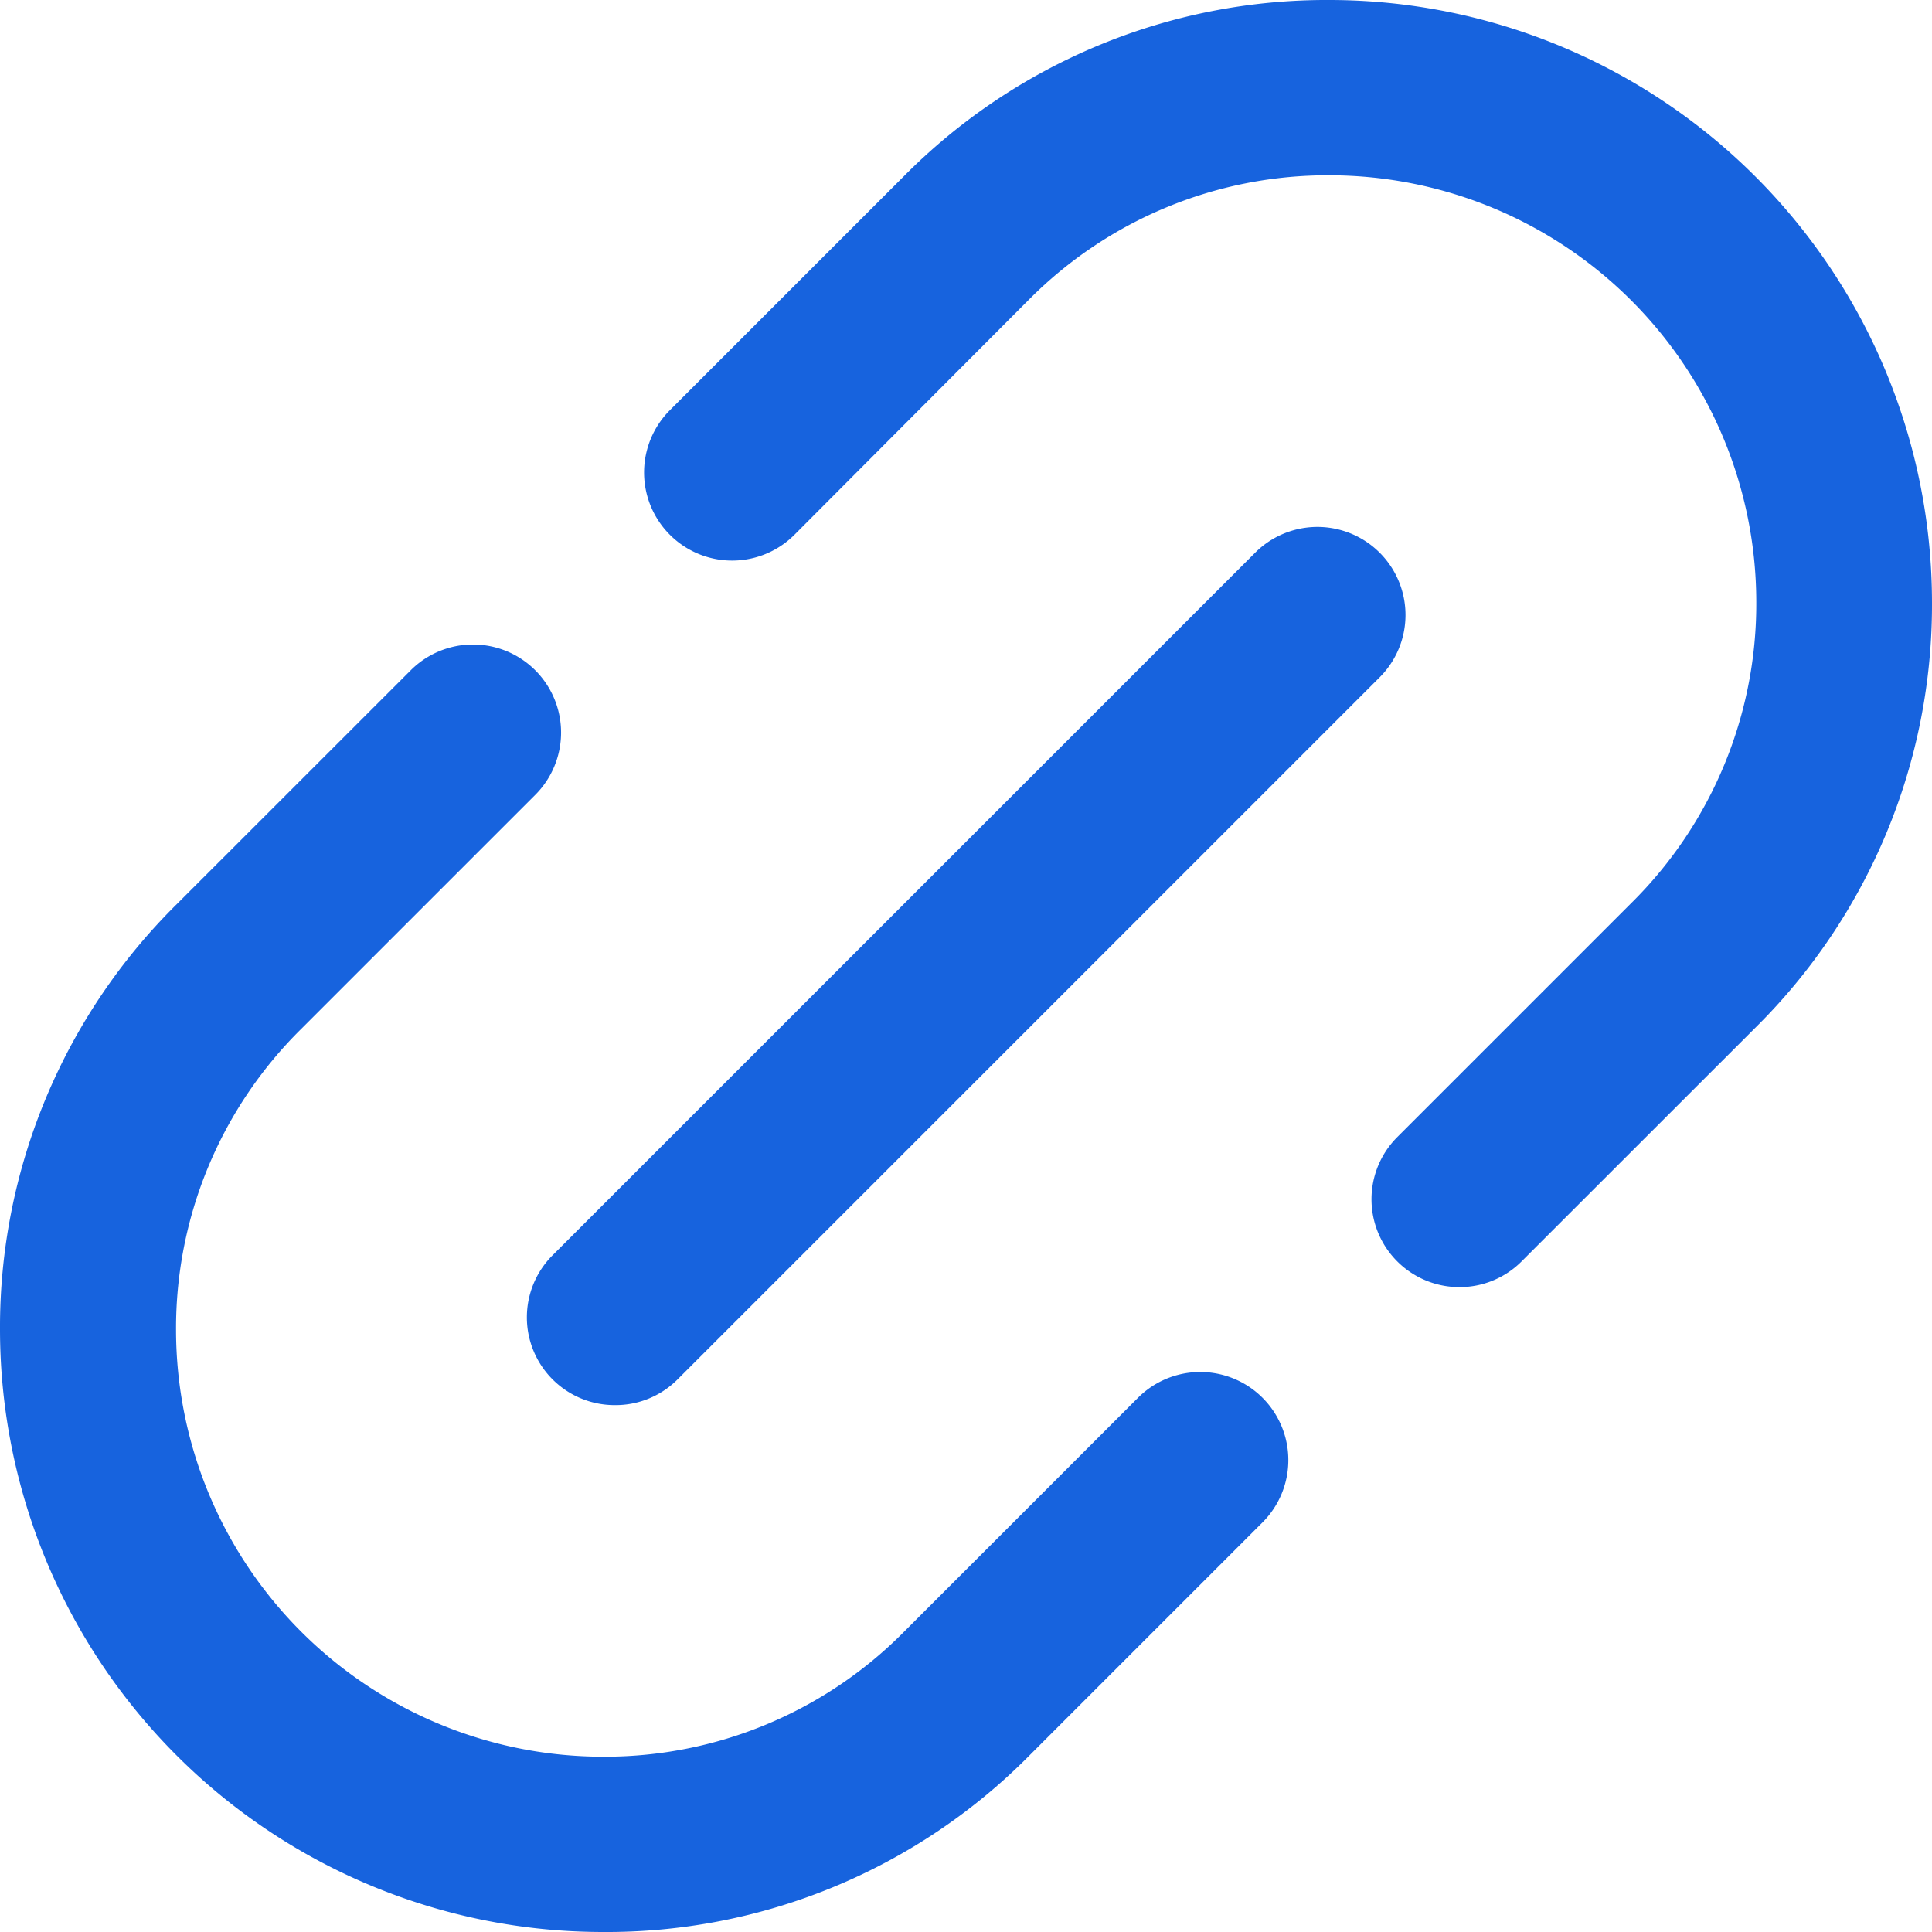 <svg xmlns="http://www.w3.org/2000/svg" width="23.266" height="23.266"><path data-name="Контур 195" d="M17.573 15.5a1.058 1.058 0 01-.748-1.805l2.818-2.818a5.066 5.066 0 001.507-3.63 5.143 5.143 0 00-5.136-5.136 5.067 5.067 0 00-3.626 1.5L9.567 6.44a1.06 1.06 0 01-1.5-1.5l2.818-2.818A7.161 7.161 0 0116.015 0a7.26 7.26 0 017.251 7.251 7.162 7.162 0 01-2.131 5.129l-2.815 2.814a1.053 1.053 0 01-.747.306zm0 0" fill="#1763de"/><path data-name="Контур 196" d="M7.251 23.266A7.26 7.26 0 010 16.015a7.161 7.161 0 012.131-5.129l2.815-2.814a1.06 1.06 0 011.5 1.5L3.628 12.39a5.063 5.063 0 00-1.508 3.629 5.143 5.143 0 005.136 5.136 5.067 5.067 0 003.626-1.5l2.822-2.822a1.06 1.06 0 011.5 1.5l-2.818 2.818a7.162 7.162 0 01-5.135 2.115zm0 0" fill="#1763de"/><path data-name="Контур 197" d="M7.403 16.921a1.057 1.057 0 01-.748-1.805l8.46-8.46a1.06 1.06 0 111.5 1.5l-8.46 8.46a1.054 1.054 0 01-.752.305zm0 0" fill="#1763de"/></svg>